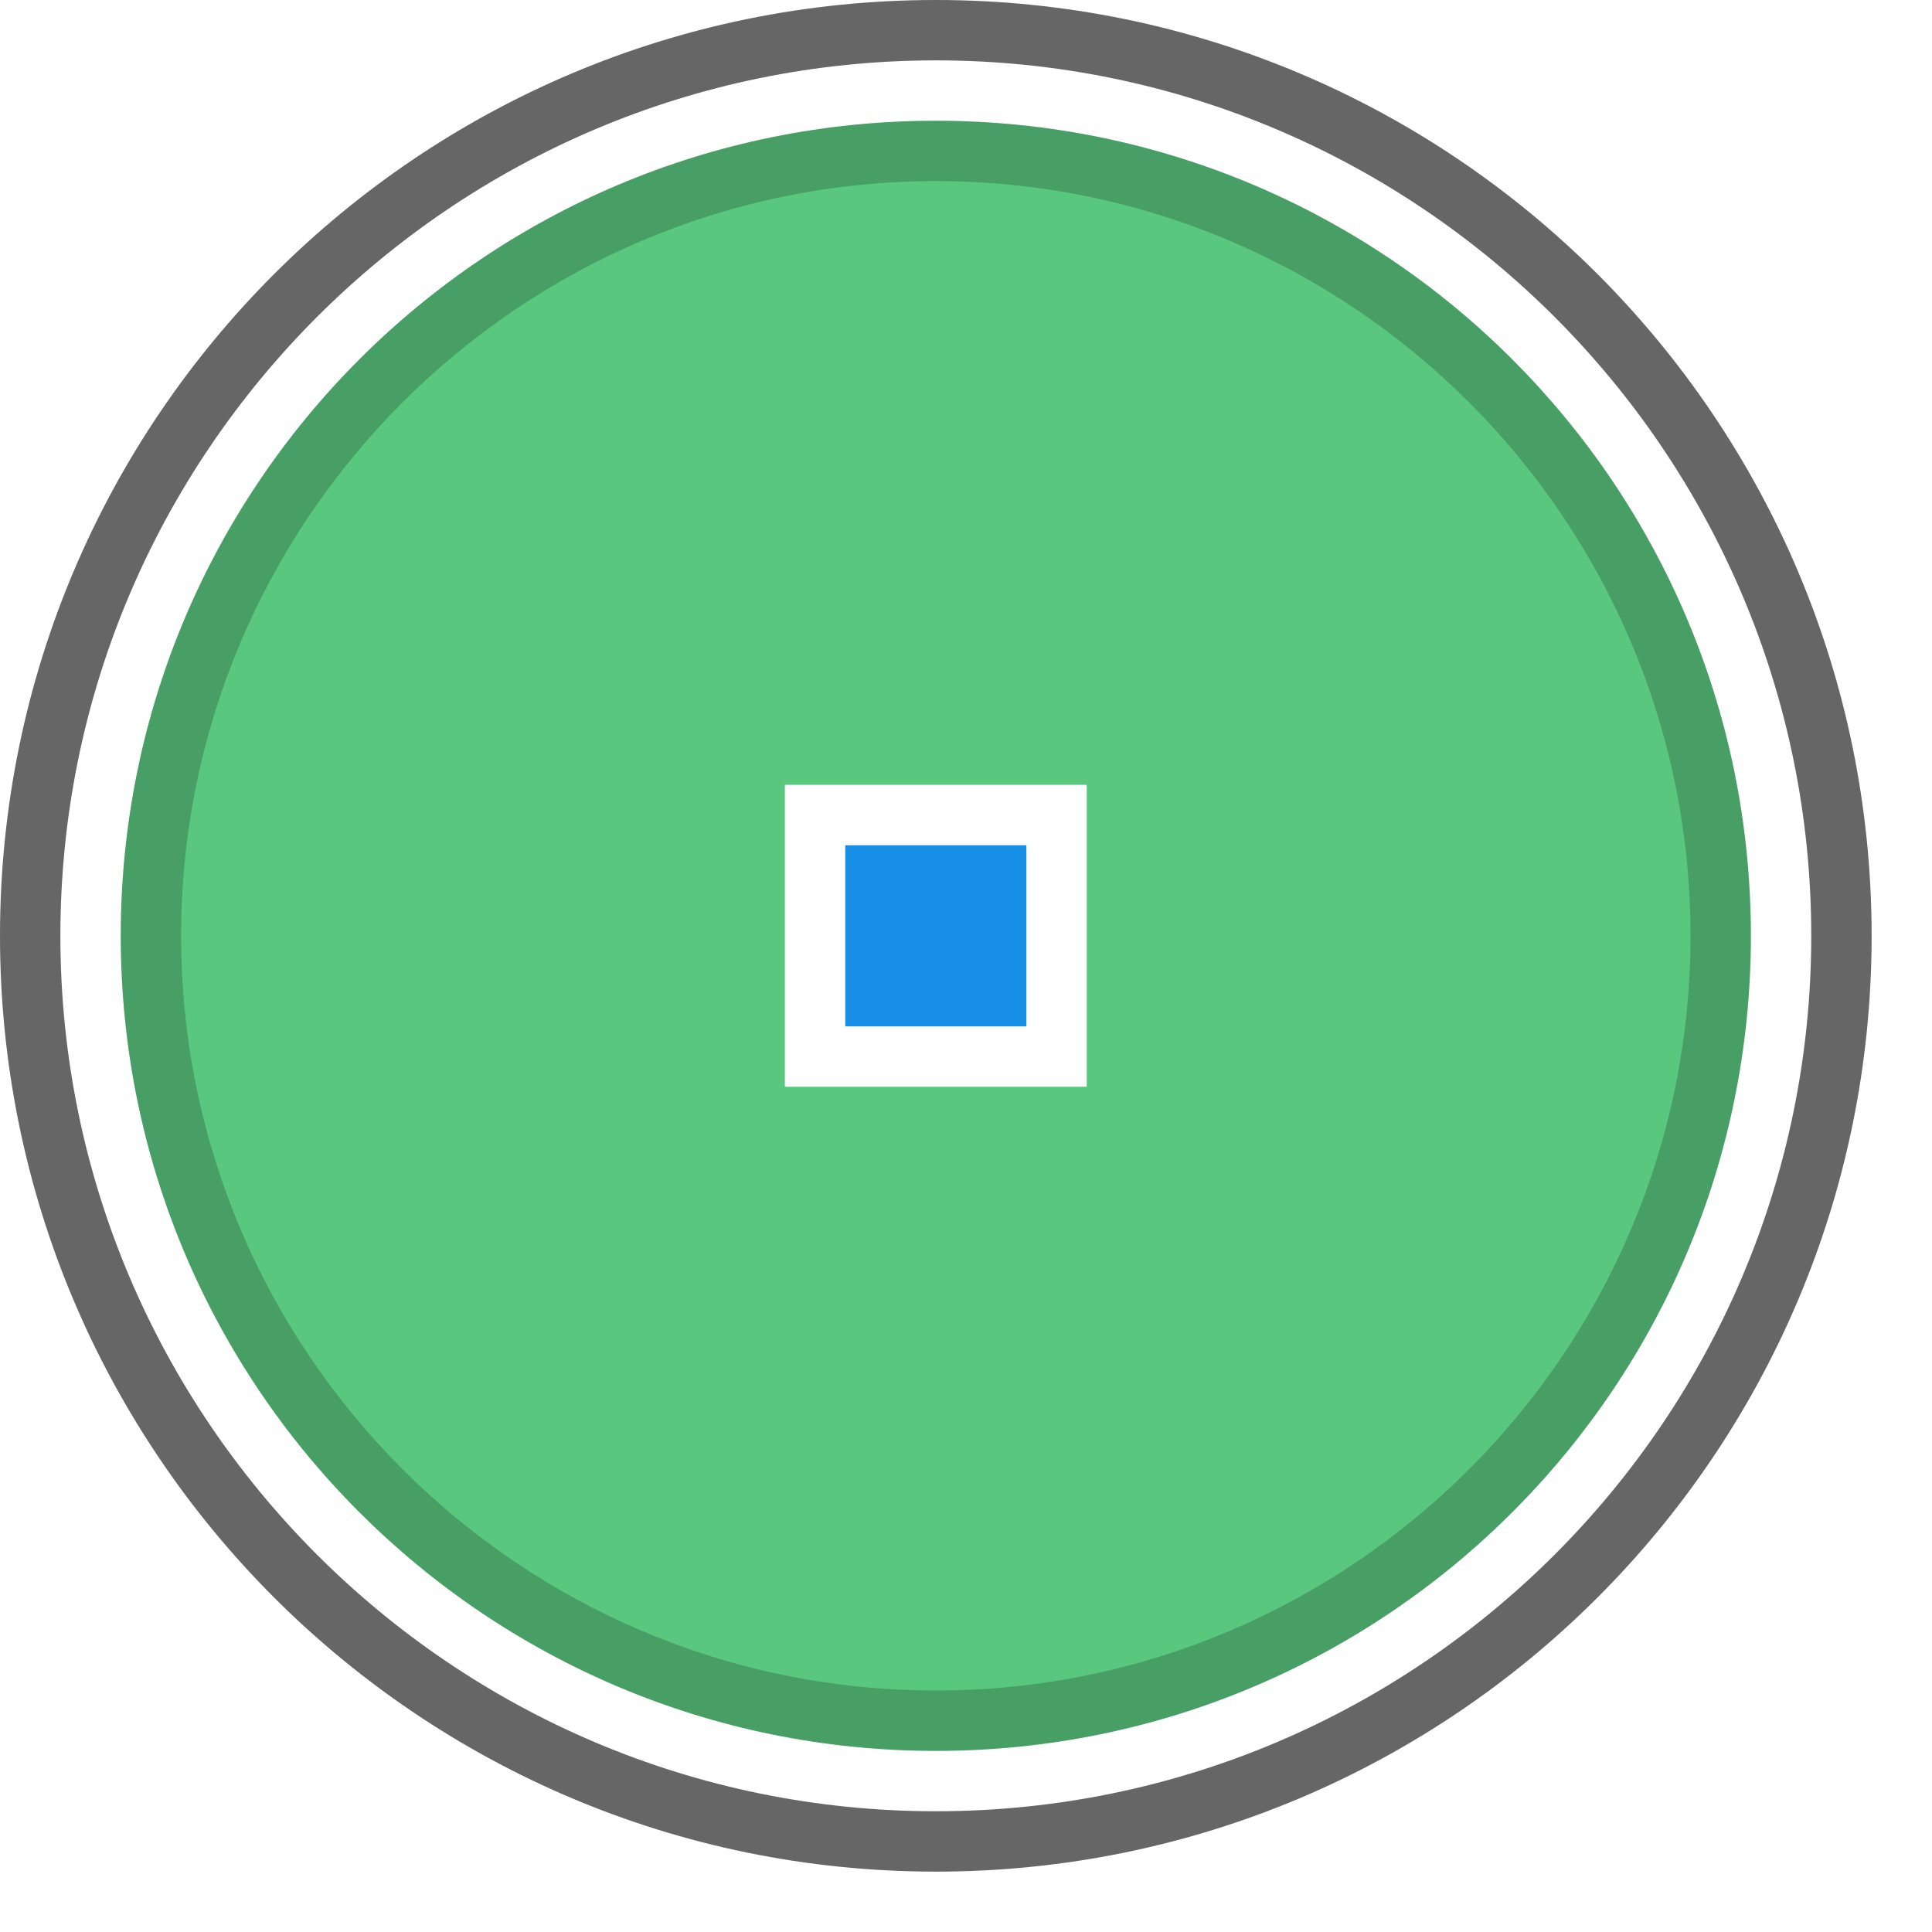 <?xml version="1.0" encoding="UTF-8" standalone="yes"?>
<svg xmlns="http://www.w3.org/2000/svg" xmlns:xlink="http://www.w3.org/1999/xlink" width="64" height="64" viewBox="0 0 64 64" version="1.1">
  <defs>
    <filter id="alpha" filterUnits="objectBoundingBox" x="0%" y="0%" width="100%" height="100%">
      <feColorMatrix type="matrix" in="SourceGraphic" values="0 0 0 0 1 0 0 0 0 1 0 0 0 0 1 0 0 0 1 0"/>
    </filter>
    <mask id="mask0">
      <g filter="url(#alpha)">
        <rect x="0" y="0" width="64" height="64" style="fill:rgb(0%,0%,0%);fill-opacity:0.2;stroke:none;"/>
      </g>
    </mask>
    <clipPath id="clip1">
      <rect x="0" y="0" width="64" height="64"/>
    </clipPath>
    <g id="surface5" clip-path="url(#clip1)">
      <path style=" stroke:none;fill-rule:nonzero;fill:rgb(0%,0%,0%);fill-opacity:1;" d="M 31 6 C 44.781 6 56 17.219 56 31 C 56 44.781 44.781 56 31 56 C 17.219 56 6 44.781 6 31 C 6 17.219 17.219 6 31 6 Z M 31 4 C 16.078 4 4 16.078 4 31 C 4 45.922 16.078 58 31 58 C 45.922 58 58 45.922 58 31 C 58 16.078 45.922 4 31 4 Z M 31 4 "/>
    </g>
  </defs>
  <g id="surface1">
    <path style=" stroke:none;fill-rule:nonzero;fill:rgb(35.294%,78.039%,49.412%);fill-opacity:1;" d="M 31 4 C 16.078 4 4 16.078 4 31 C 4 45.922 16.078 58 31 58 C 45.922 58 58 45.922 58 31 C 58 16.078 45.922 4 31 4 Z M 36 36 L 26 36 L 26 26 L 36 26 Z M 36 36 "/>
    <path style=" stroke:none;fill-rule:nonzero;fill:rgb(40%,40%,40%);fill-opacity:1;" d="M 31 2 C 47 2 60 15 60 31 C 60 47 47 60 31 60 C 15 60 2 47 2 31 C 2 15 15 2 31 2 Z M 31 0 C 13.879 0 0 13.879 0 31 C 0 48.121 13.879 62 31 62 C 48.121 62 62 48.121 62 31 C 62 13.879 48.121 0 31 0 Z M 31 0 "/>
    <path style=" stroke:none;fill-rule:nonzero;fill:rgb(9.02%,56.078%,90.196%);fill-opacity:1;" d="M 34 28 L 28 28 L 28 34 L 34 34 Z M 34 28 "/>
    <use xlink:href="#surface5" mask="url(#mask0)"/>
  </g>
</svg>